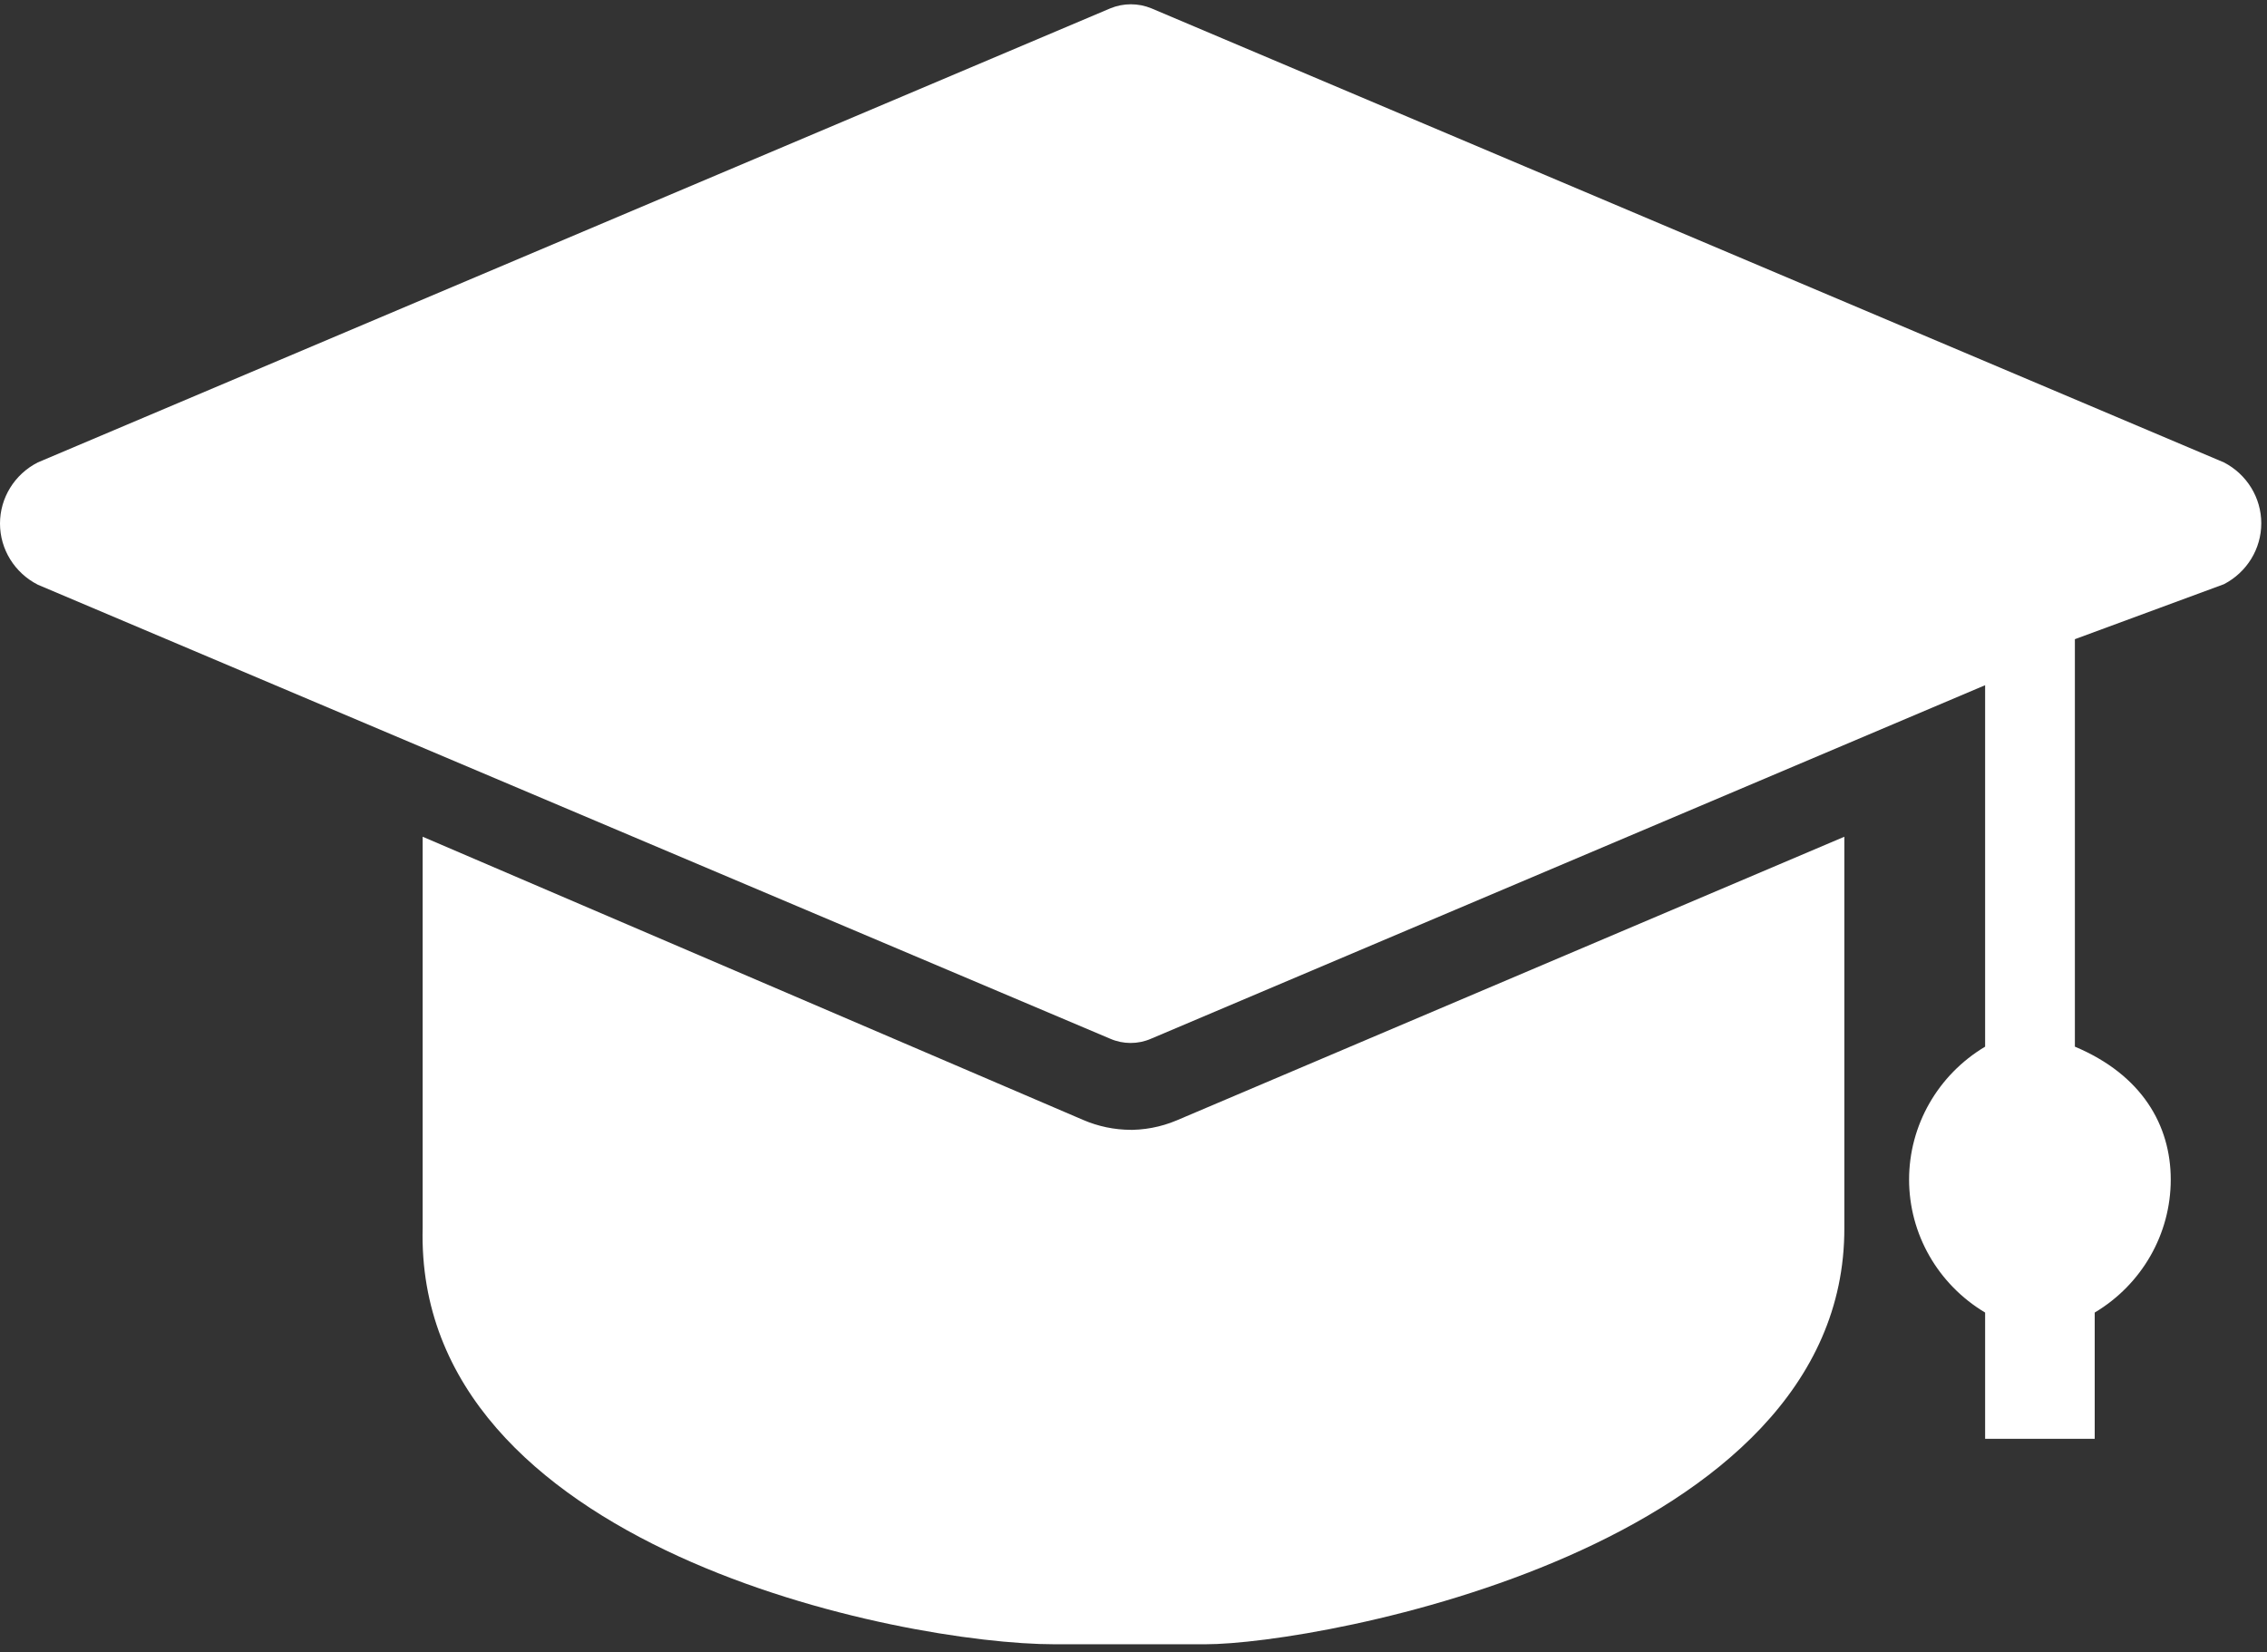 ﻿<?xml version="1.0" encoding="utf-8"?>
<svg version="1.1" xmlns:xlink="http://www.w3.org/1999/xlink" width="59px" height="43px" xmlns="http://www.w3.org/2000/svg">
  <rect width="100%" height="100%" fill="#333333" stroke="none"/>
  <g transform="matrix(1 0 0 1 -169 -138 )">
    <path d="M 58.851 13.621  C 58.851 12.956  58.477 12.346  57.879 12.036  L 29.968 0.218  C 29.625 0.076  29.238 0.076  28.895 0.218  L 0.984 12.036  C 0.38 12.343  0 12.957  0 13.627  C 0 14.297  0.38 14.911  0.984 15.219  L 28.895 27.037  C 29.233 27.184  29.618 27.184  29.955 27.037  L 51.664 17.835  L 51.664 27.243  C 50.435 27.977  49.685 29.289  49.685 30.703  C 49.685 32.118  50.435 33.43  51.664 34.164  L 51.664 37.45  L 54.516 37.45  L 54.516 34.164  C 55.745 33.43  56.495 32.118  56.495 30.703  C 56.495 29.289  55.745 27.977  54 27.243  L 54 16.637  L 57.879 15.206  C 58.477 14.896  58.851 14.286  58.851 13.621  Z M 29.314 29.408  L 29.432 29.408  C 29.004 29.407  28.581 29.319  28.189 29.15  L 11 21.779  L 11 31.96  C 10.785 40.298  23.478 42.798  27.443 42.798  L 31.368 42.798  C 34.339 42.798  48.026 40.298  48 31.96  L 48 21.779  L 30.622 29.163  C 30.209 29.337  29.763 29.421  29.314 29.408  Z " fill-rule="nonzero" fill="#ffffff" stroke="none" transform="matrix(1 0 0 1 169 138 )" />
  </g>
</svg>